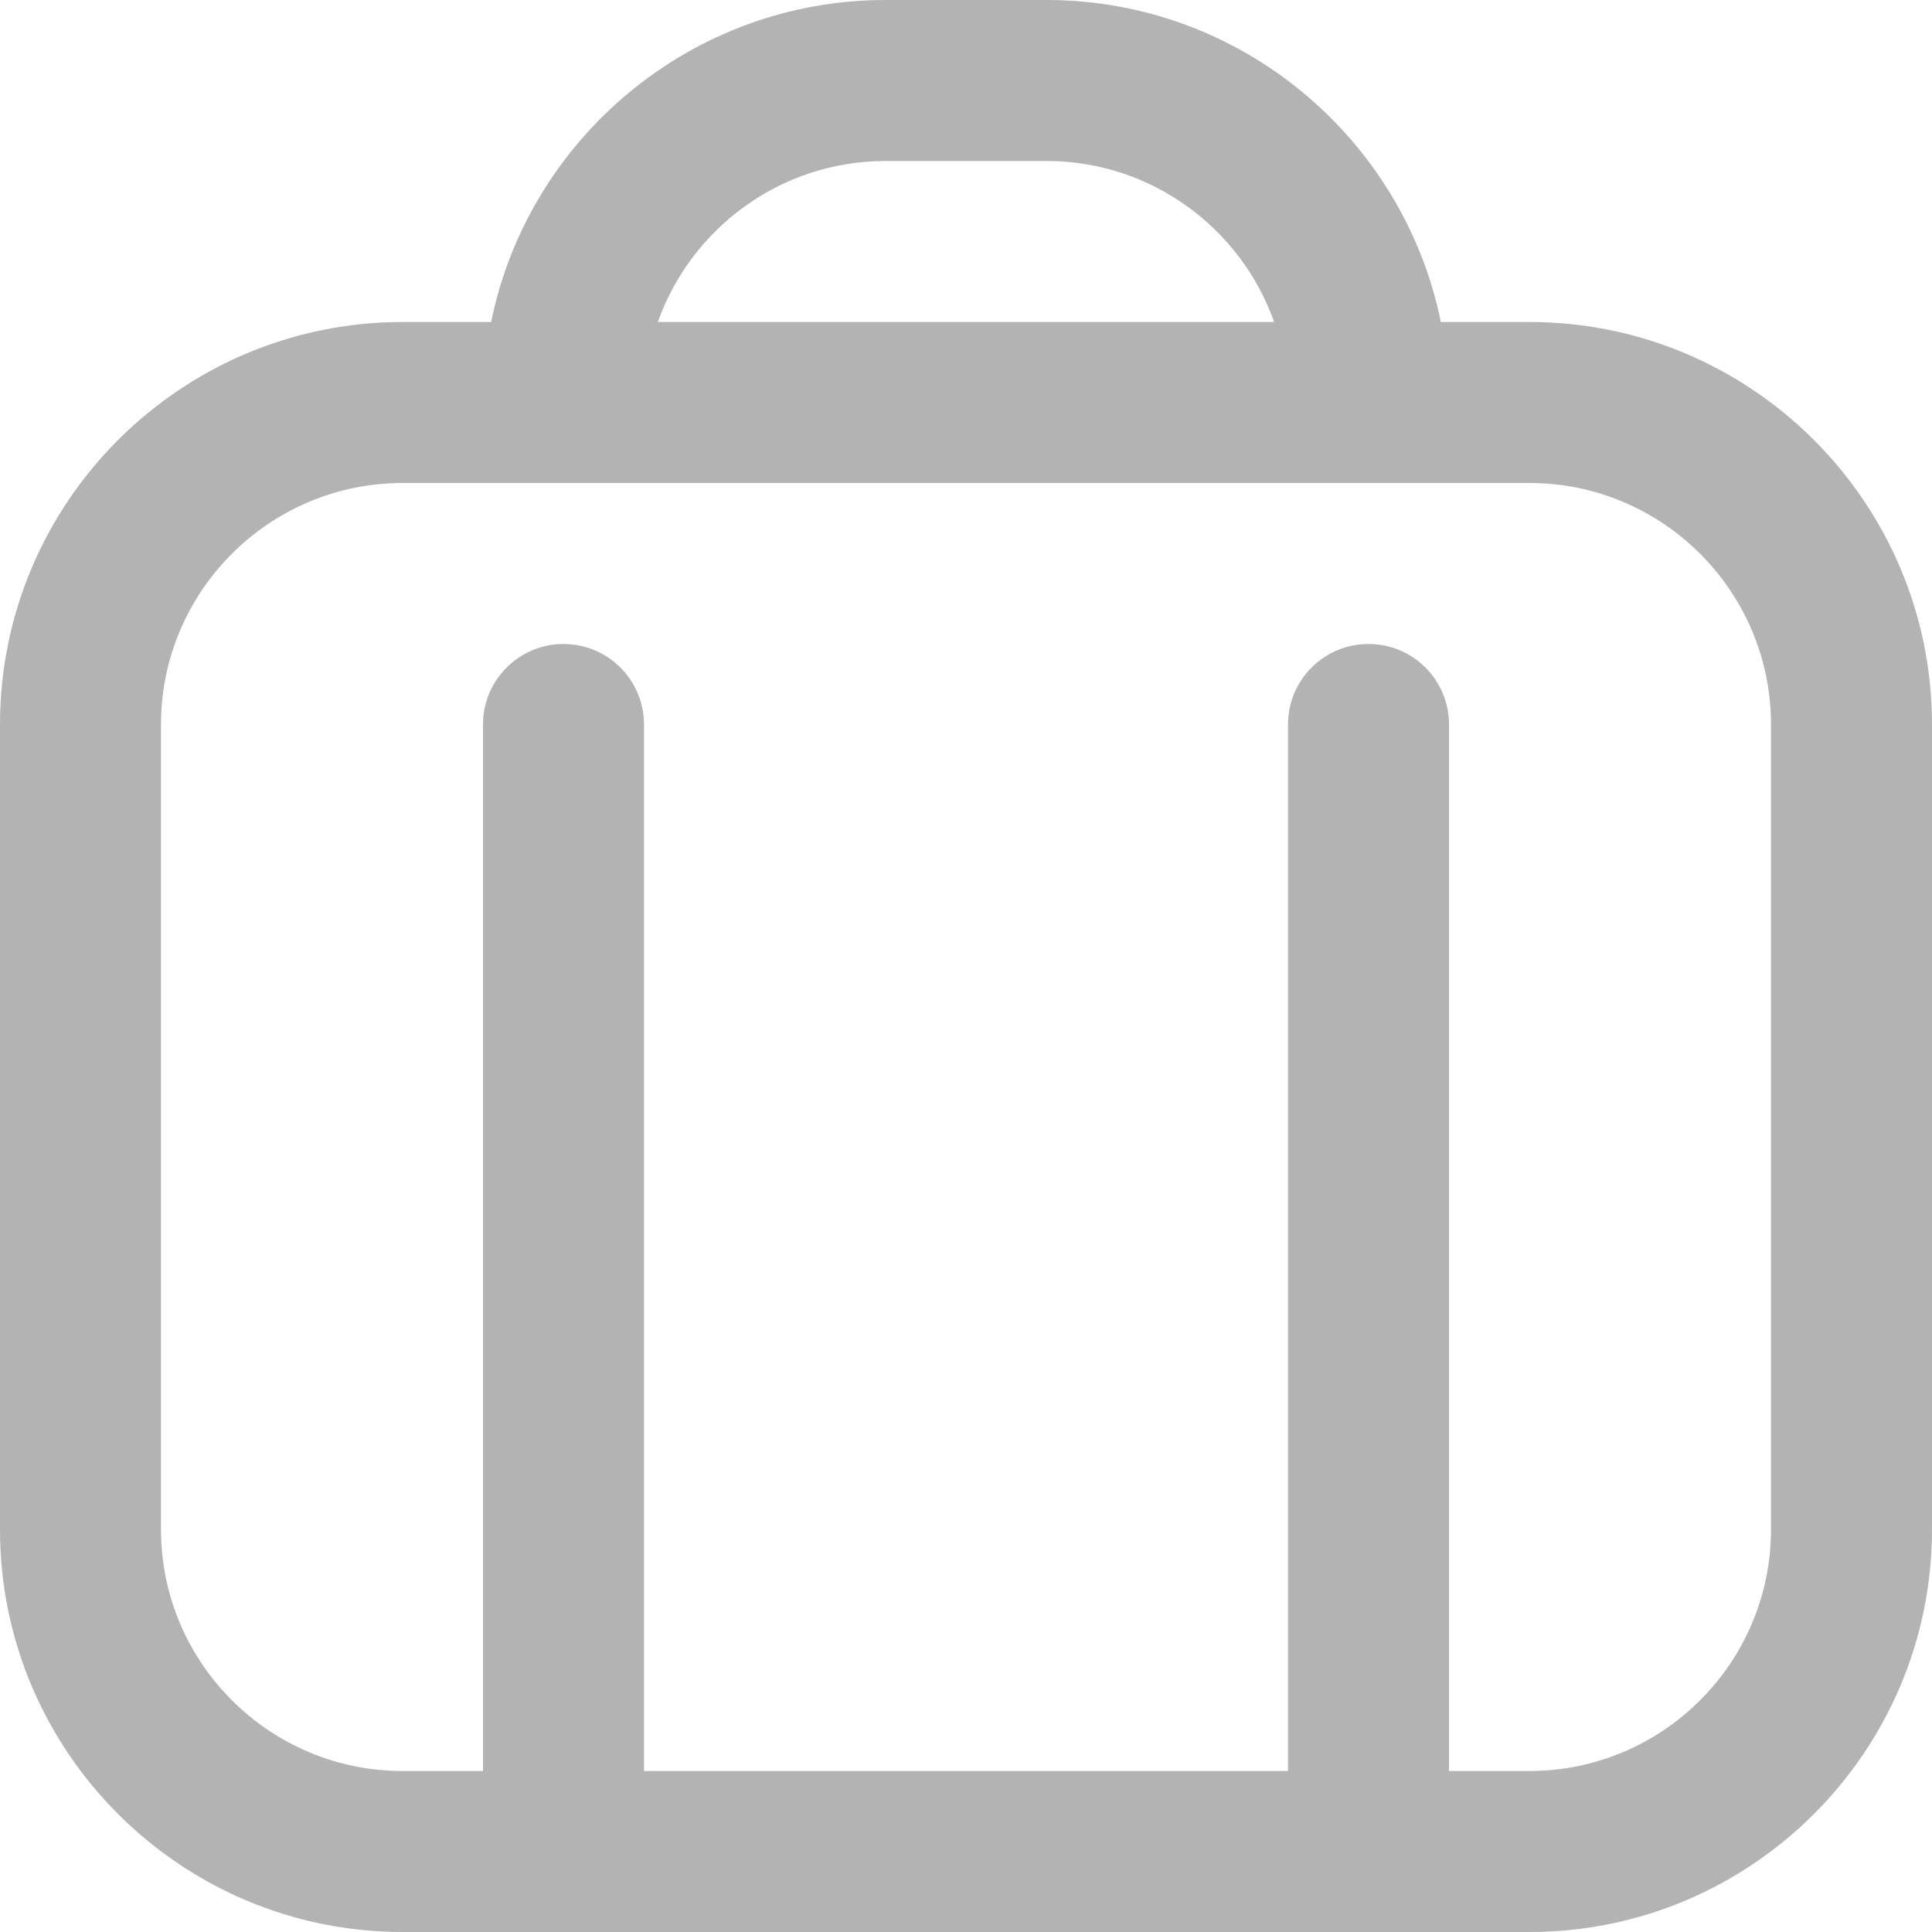 <svg width="24" height="24" viewBox="0 0 24 24" fill="none" xmlns="http://www.w3.org/2000/svg">
<g clip-path="url(#clip0_2041_13382)">
<path d="M19 4H17.899C17.434 1.721 15.414 0 13 0H11C8.586 0 6.565 1.721 6.101 4H5C2.243 4 0 6.243 0 9V19C0 21.757 2.243 24 5 24H19C21.757 24 24 21.757 24 19V9C24 6.243 21.757 4 19 4ZM11 2H13C14.304 2 15.415 2.836 15.828 4H8.172C8.585 2.836 9.696 2 11 2ZM22 19C22 20.654 20.654 22 19 22H18V9C18 8.447 17.553 8 17 8C16.447 8 16 8.447 16 9V22H8V9C8 8.447 7.552 8 7 8C6.448 8 6 8.447 6 9V22H5C3.346 22 2 20.654 2 19V9C2 7.346 3.346 6 5 6H19C20.654 6 22 7.346 22 9V19Z" fill="#B3B3B3"/>
</g>
<defs>
<clipPath id="clip0_2041_13382">
<rect width="24" height="24" fill="white"/>
</clipPath>
</defs>
</svg>
